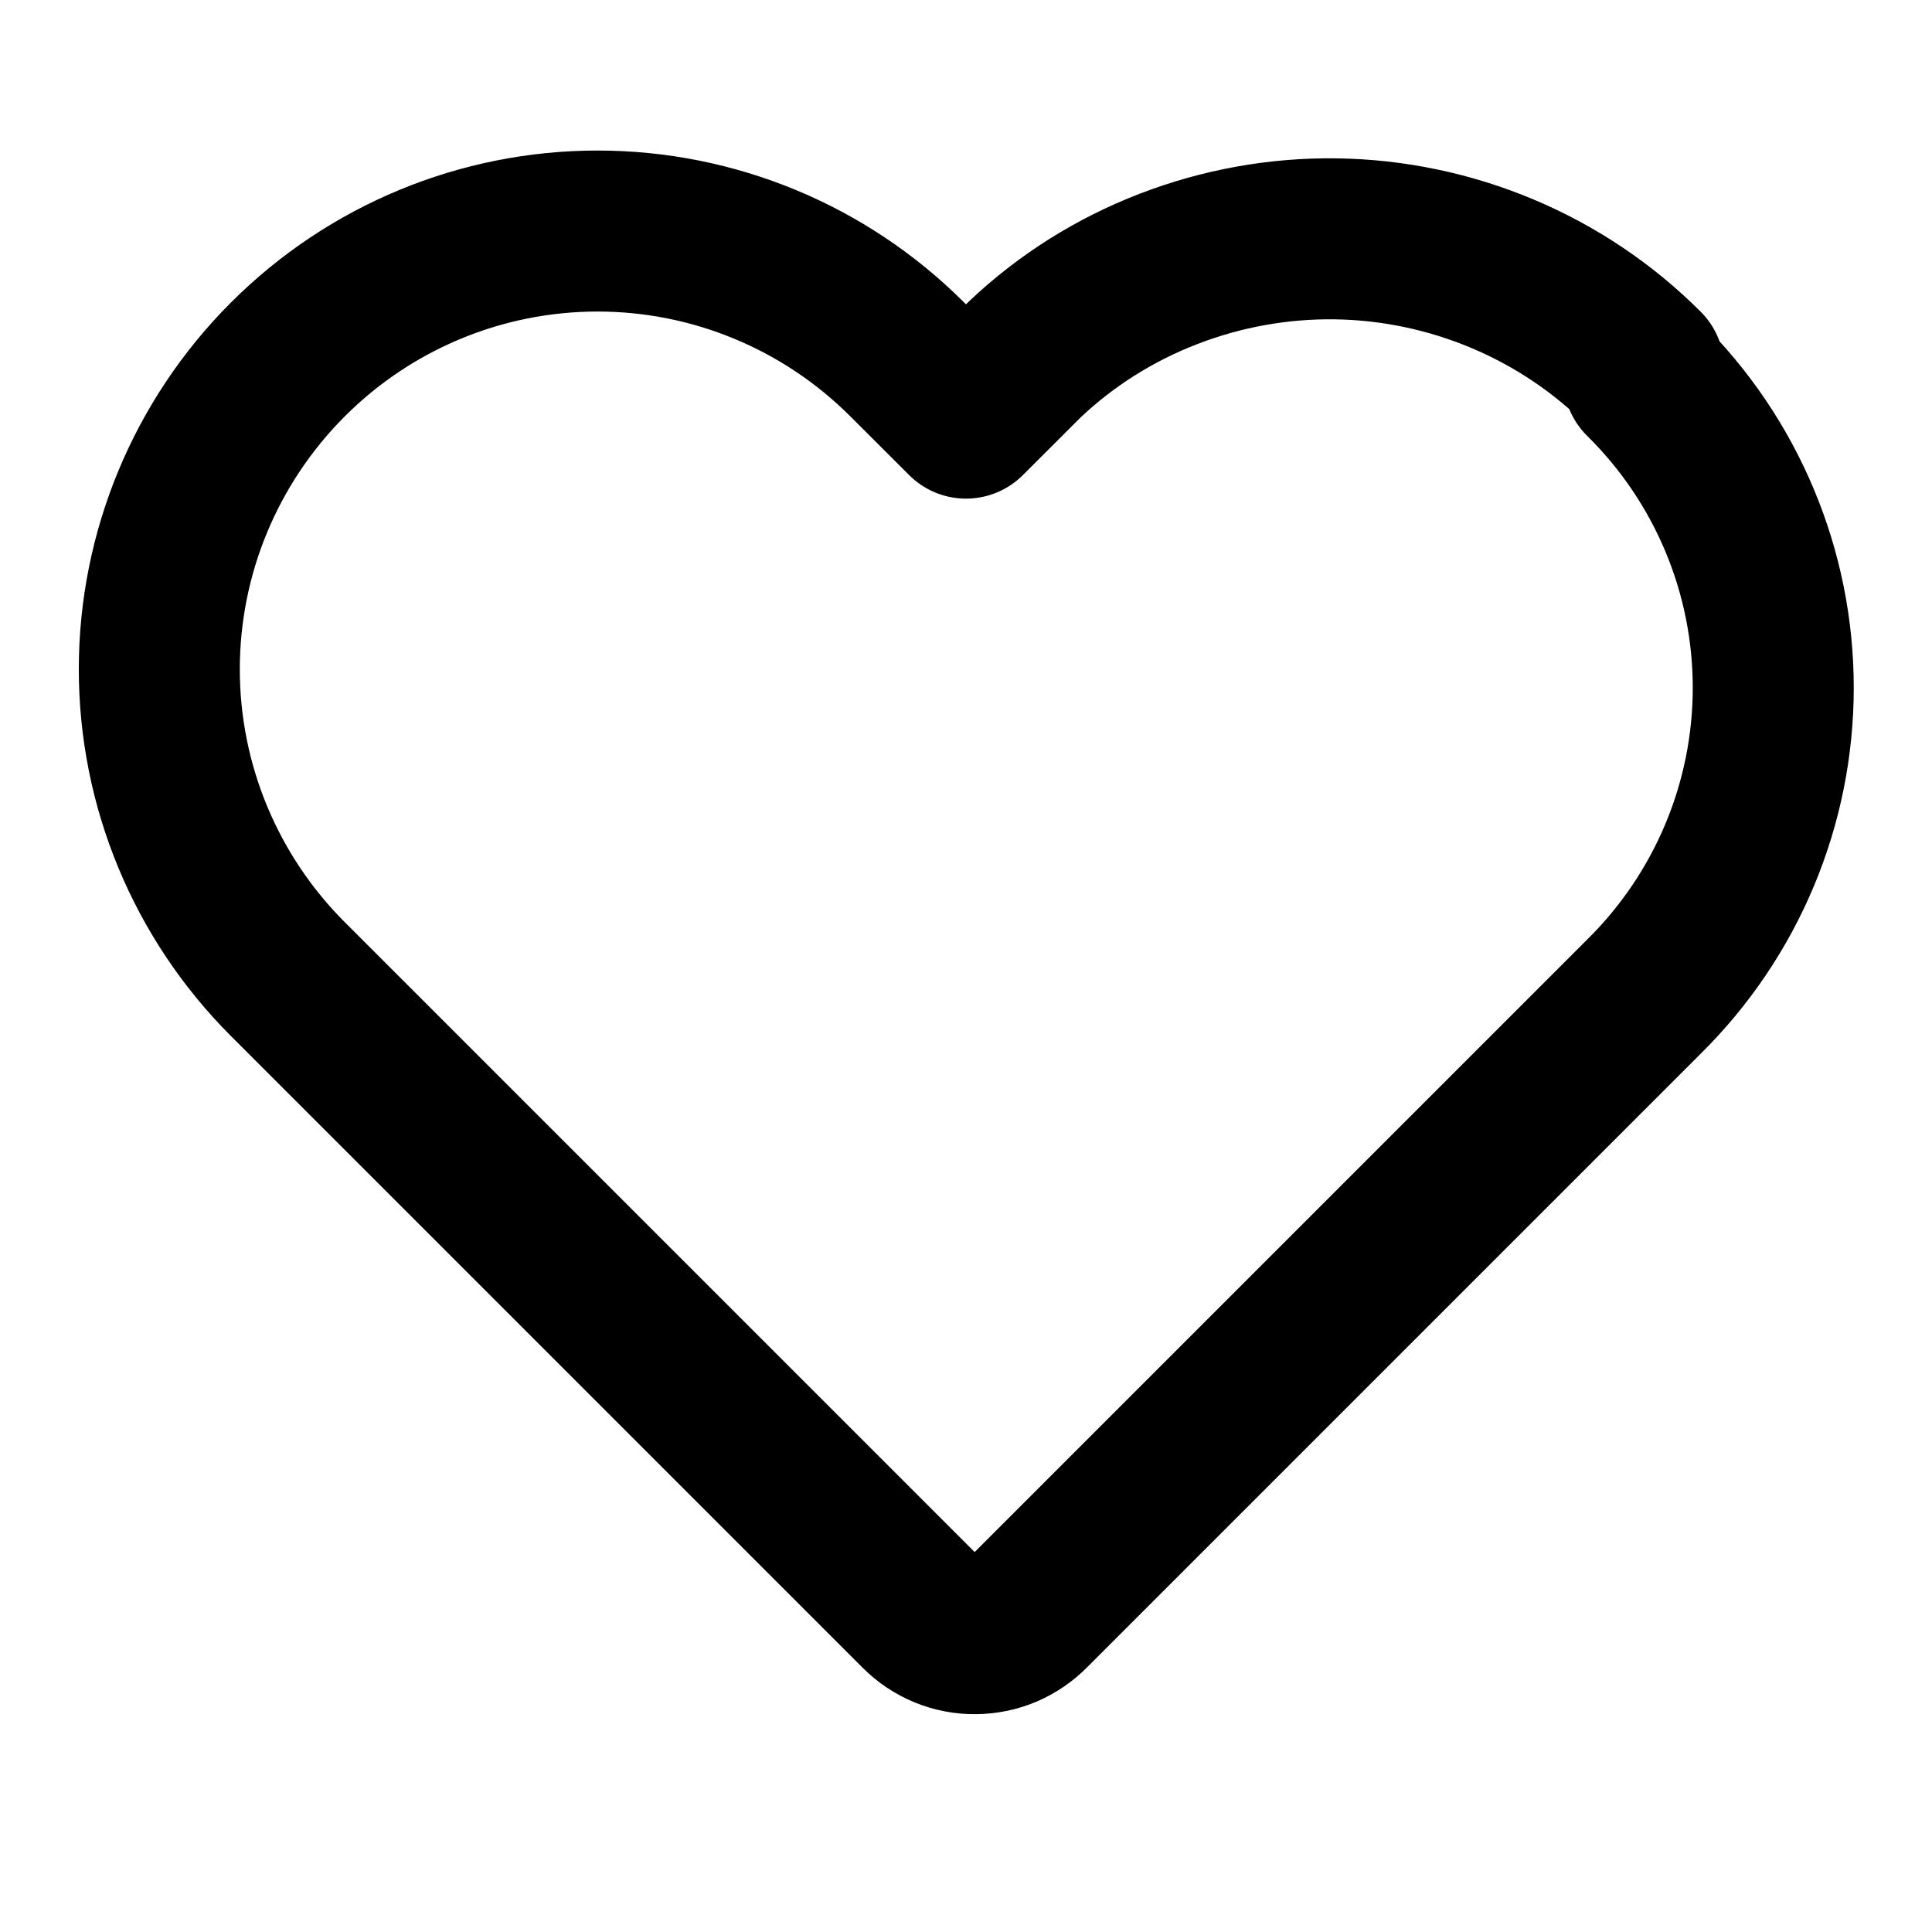 <?xml version="1.0" encoding="UTF-8"?>
<svg width="24" height="24" viewBox="0 0 24 24" fill="none" xmlns="http://www.w3.org/2000/svg">
  <path d="M20.42 4.58C19.918 4.077 19.322 3.677 18.666 3.401C18.009 3.125 17.306 2.977 16.595 2.967C15.884 2.957 15.177 3.085 14.514 3.341C13.85 3.597 13.244 3.978 12.729 4.466L12 5.194L11.271 4.466C10.248 3.442 8.864 2.87 7.423 2.87C5.982 2.87 4.598 3.442 3.575 4.466C2.552 5.49 1.979 6.873 1.979 8.314C1.979 9.755 2.552 11.139 3.575 12.162L11.425 20.012C11.516 20.103 11.624 20.174 11.742 20.223C11.861 20.271 11.987 20.296 12.116 20.294C12.244 20.293 12.37 20.267 12.488 20.217C12.605 20.166 12.711 20.093 12.801 20.001L20.42 12.382C21.451 11.365 22.028 9.983 22.028 8.543C22.028 7.103 21.451 5.721 20.42 4.704V4.58Z" stroke="currentColor" stroke-width="2" stroke-linecap="round" stroke-linejoin="round"/>
</svg> 